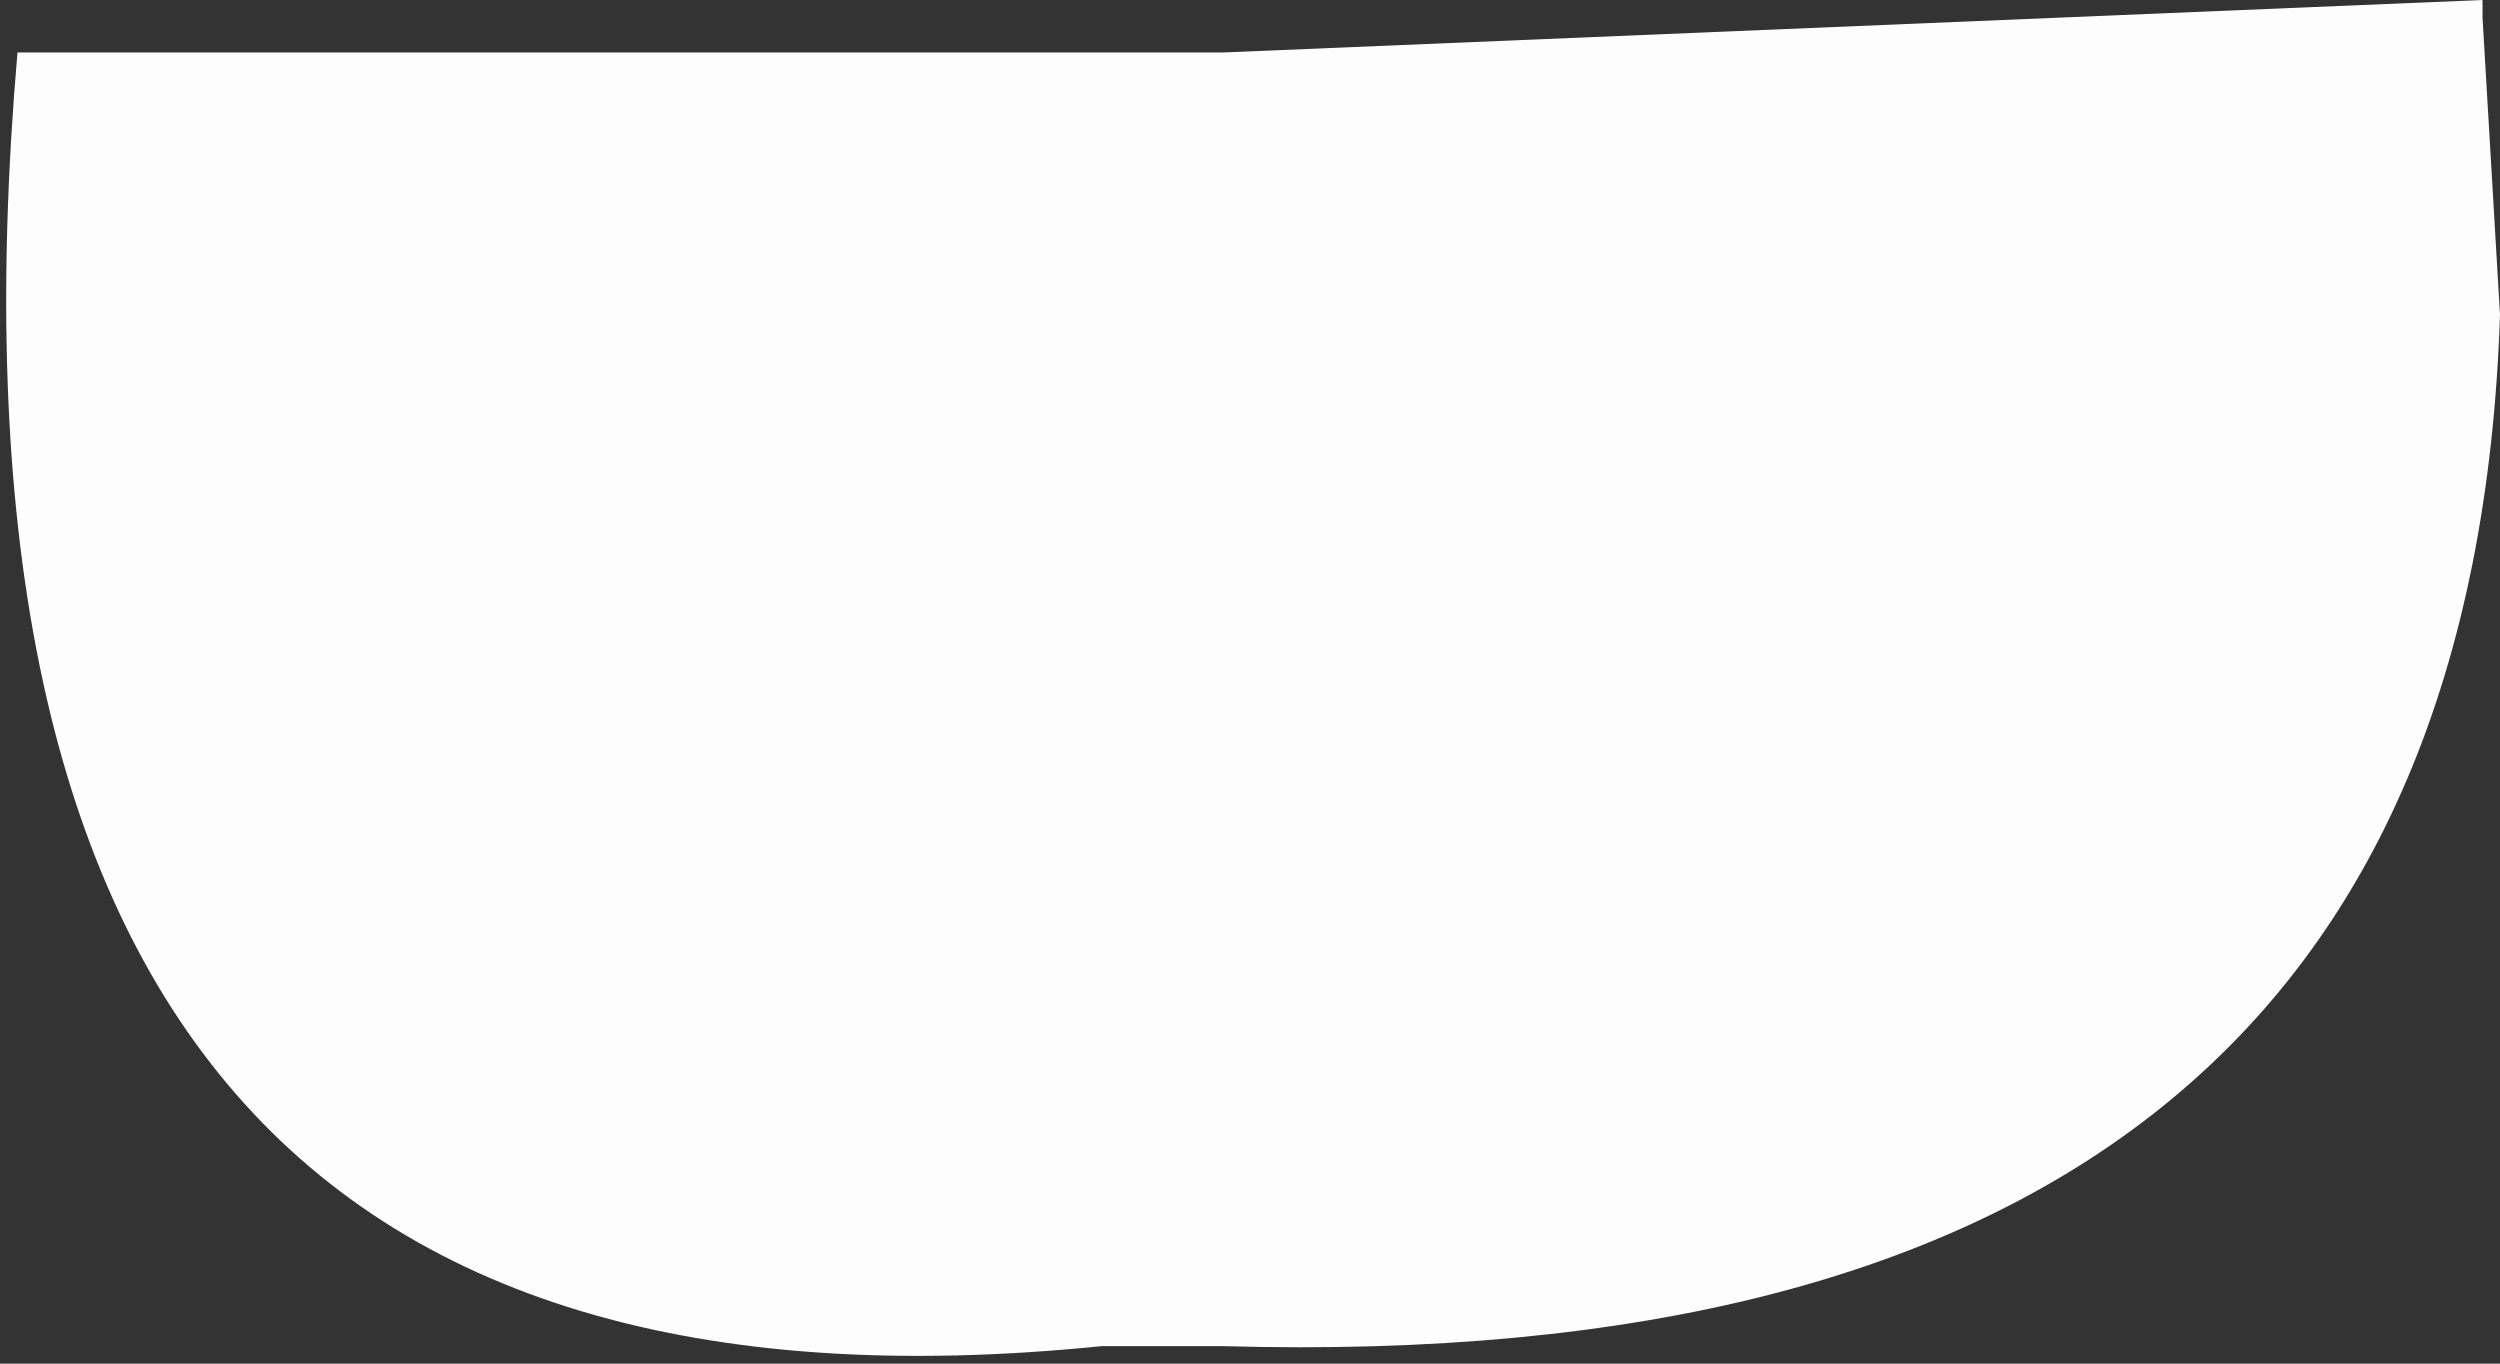 <?xml version="1.0" encoding="UTF-8" standalone="no"?>
<svg xmlns:xlink="http://www.w3.org/1999/xlink" height="3.9px" width="7.15px" xmlns="http://www.w3.org/2000/svg">
  <rect width="100%" height="100%" fill="#333333" stroke="none"/>
  <g transform="matrix(1.0, 0.0, 0.0, 1.0, 3.55, 1.95)">
    <path d="M-3.5 -1.8 L-3.05 -1.8 -0.05 -1.8 3.55 -1.95 3.55 -1.9 3.6 -1.05 Q3.5 2.0 -0.05 1.9 L-0.4 1.9 Q-3.85 2.25 -3.5 -1.8" fill="#fdfdfd" fill-rule="evenodd" stroke="none"/>
  </g>
</svg>
